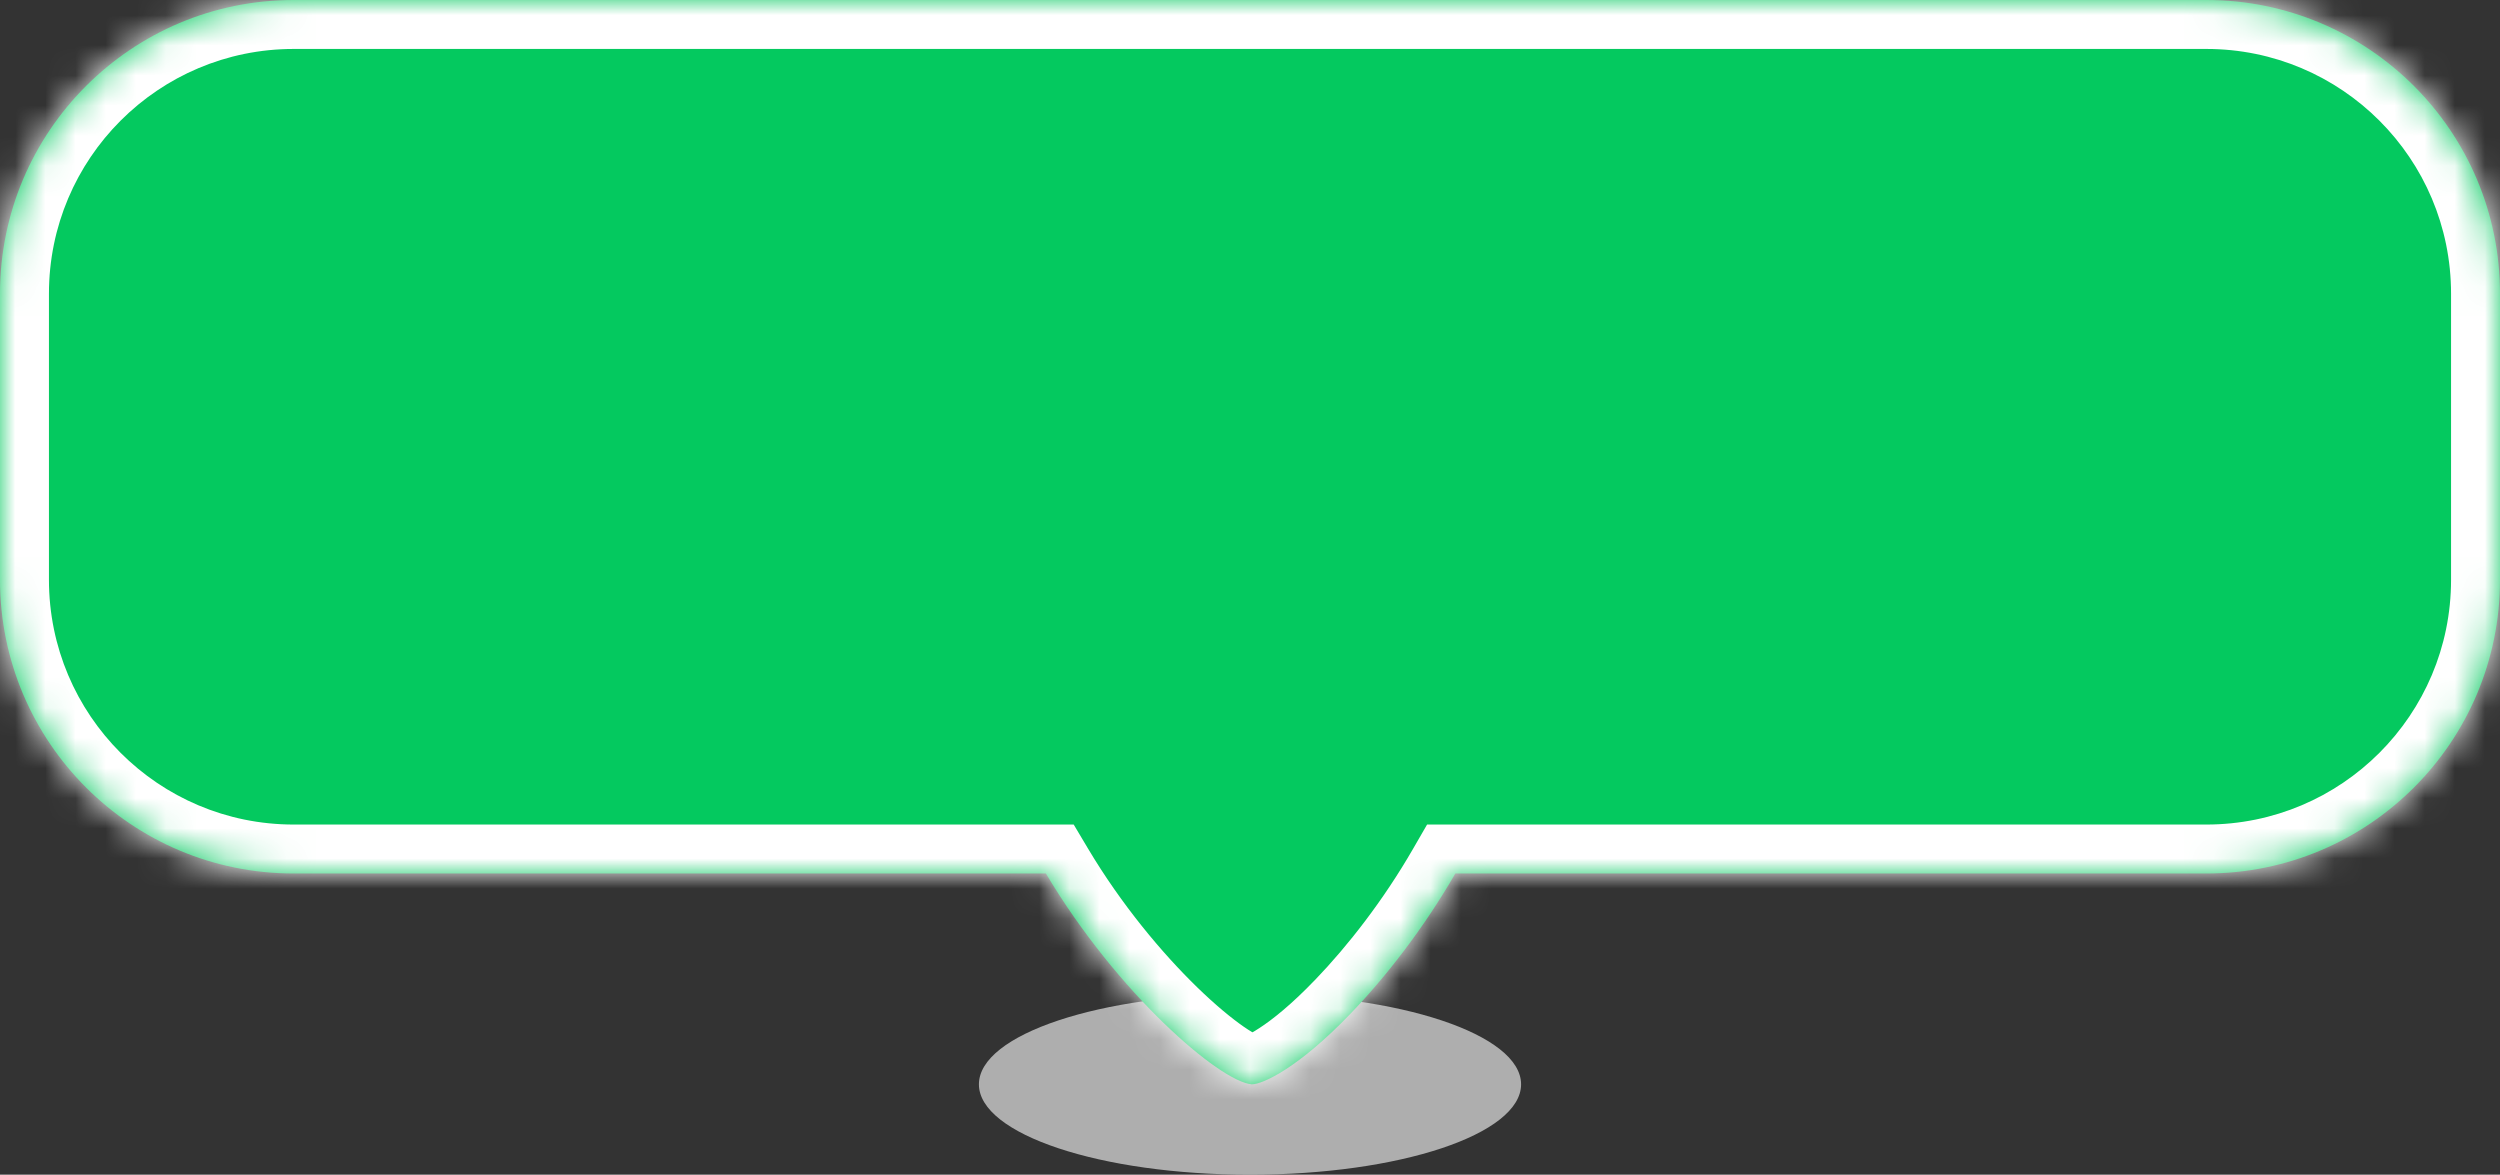 <svg width="83" height="39" viewBox="0 0 83 39" fill="none" xmlns="http://www.w3.org/2000/svg">
<rect x="0" y="0" width="83" height="39" fill="#333333" stroke="none"/>
<ellipse cx="41.5" cy="36" rx="9" ry="3" fill="#CDCDCD" fill-opacity="0.8"/>
<mask id="path-2-inside-1_6269_22882" fill="white">
<path fill-rule="evenodd" clip-rule="evenodd" d="M9.75 0C4.365 0 0 4.365 0 9.75V19.25C0 24.635 4.365 29 9.75 29H34.724C37.094 32.98 40.484 35.903 41.557 36C41.929 36 43.124 35.44 44.835 33.656C46.008 32.437 47.266 30.82 48.317 29H73.25C78.635 29 83 24.635 83 19.25V9.75C83 4.365 78.635 0 73.25 0H9.75Z"/>
</mask>
<path fill-rule="evenodd" clip-rule="evenodd" d="M9.75 0C4.365 0 0 4.365 0 9.75V19.25C0 24.635 4.365 29 9.75 29H34.724C37.094 32.98 40.484 35.903 41.557 36C41.929 36 43.124 35.44 44.835 33.656C46.008 32.437 47.266 30.82 48.317 29H73.25C78.635 29 83 24.635 83 19.25V9.75C83 4.365 78.635 0 73.25 0H9.75Z" fill="#04C95F"/>
<path d="M34.724 29L36.12 28.169L35.647 27.375H34.724V29ZM41.557 36L41.409 37.619L41.483 37.625H41.557V36ZM44.835 33.656L43.664 32.529L43.661 32.531L44.835 33.656ZM48.317 29V27.375H47.379L46.91 28.187L48.317 29ZM1.625 9.75C1.625 5.263 5.263 1.625 9.75 1.625V-1.625C3.468 -1.625 -1.625 3.468 -1.625 9.75H1.625ZM1.625 19.25V9.75H-1.625V19.25H1.625ZM9.75 27.375C5.263 27.375 1.625 23.737 1.625 19.25H-1.625C-1.625 25.532 3.468 30.625 9.75 30.625V27.375ZM34.724 27.375H9.75V30.625H34.724V27.375ZM33.327 29.831C34.592 31.955 36.124 33.791 37.495 35.122C38.18 35.787 38.848 36.347 39.445 36.761C39.743 36.967 40.047 37.153 40.343 37.297C40.615 37.429 40.991 37.58 41.409 37.619L41.704 34.382C41.855 34.396 41.89 34.435 41.762 34.373C41.658 34.322 41.502 34.232 41.295 34.089C40.881 33.802 40.352 33.365 39.759 32.79C38.574 31.64 37.225 30.025 36.12 28.169L33.327 29.831ZM41.557 37.625C41.975 37.625 42.359 37.491 42.615 37.383C42.915 37.257 43.238 37.081 43.579 36.86C44.263 36.416 45.084 35.744 46.008 34.78L43.661 32.531C42.875 33.352 42.243 33.852 41.809 34.134C41.591 34.276 41.438 34.352 41.355 34.387C41.23 34.44 41.324 34.375 41.557 34.375V37.625ZM46.005 34.783C47.267 33.473 48.605 31.751 49.724 29.813L46.91 28.187C45.927 29.89 44.749 31.402 43.664 32.529L46.005 34.783ZM73.25 27.375H48.317V30.625H73.25V27.375ZM81.375 19.25C81.375 23.737 77.737 27.375 73.25 27.375V30.625C79.532 30.625 84.625 25.532 84.625 19.25H81.375ZM81.375 9.75V19.25H84.625V9.75H81.375ZM73.25 1.625C77.737 1.625 81.375 5.263 81.375 9.75H84.625C84.625 3.468 79.532 -1.625 73.25 -1.625V1.625ZM9.75 1.625H73.25V-1.625H9.75V1.625Z" fill="white" mask="url(#path-2-inside-1_6269_22882)"/>
</svg>
